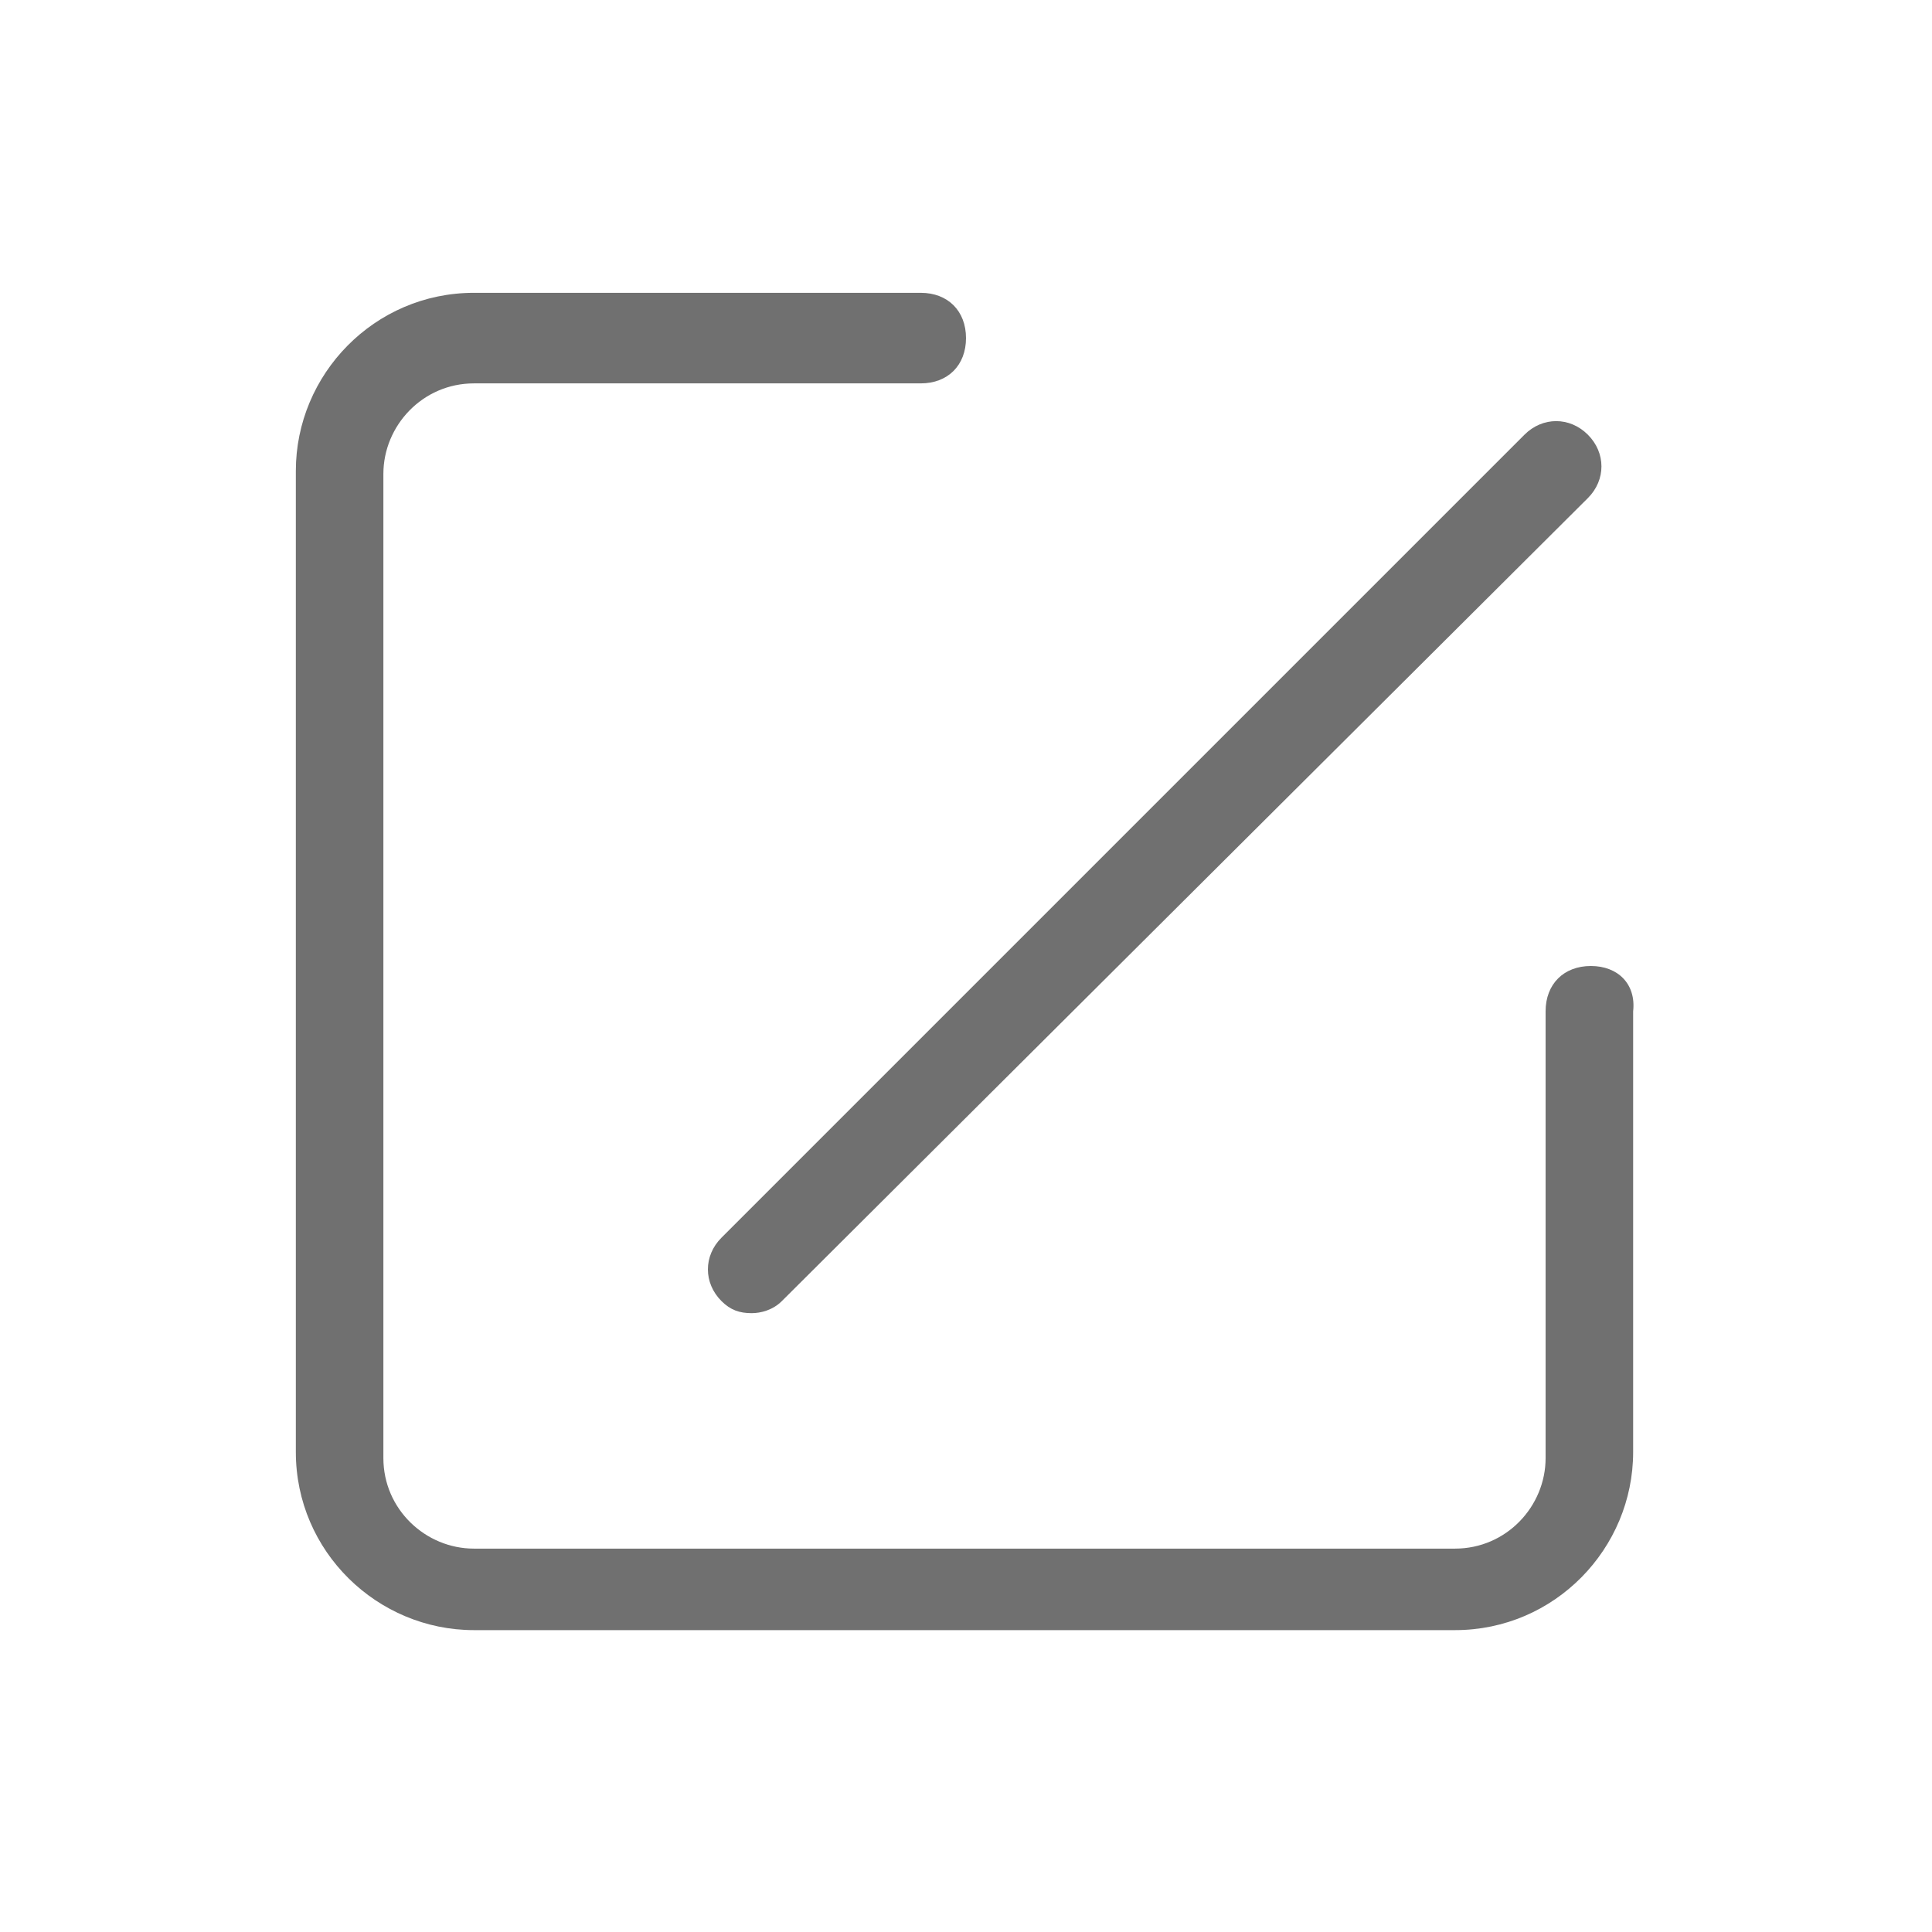 <?xml version="1.0" encoding="utf-8"?>
<!-- Generator: Adobe Illustrator 22.1.0, SVG Export Plug-In . SVG Version: 6.00 Build 0)  -->
<svg version="1.1" id="图层_1" xmlns="http://www.w3.org/2000/svg" xmlns:xlink="http://www.w3.org/1999/xlink" x="0px" y="0px"
	 viewBox="0 0 64 64" style="enable-background:new 0 0 64 64;" xml:space="preserve">
<style type="text/css">
	.st0{fill:#707070;}
</style>
<path class="st0" d="M24.9,43.5c-0.4,0-0.7-0.1-1-0.4c-0.6-0.6-0.6-1.5,0-2.1l26.6-26.6c0.6-0.6,1.5-0.6,2.1,0
	c0.6,0.6,0.6,1.5,0,2.1L25.9,43.1C25.6,43.4,25.2,43.5,24.9,43.5z"/>
<path class="st0" d="M52.7,32c-0.9,0-1.5,0.6-1.5,1.5v14.8c0,1.6-1.3,3-3,3H15.7c-1.6,0-3-1.3-3-3V15.7c0-1.6,1.3-3,3-3h14.8
	c0.9,0,1.5-0.6,1.5-1.5c0-0.9-0.6-1.5-1.5-1.5H15.7c-3.3,0-5.9,2.7-5.9,5.9v32.5c0,3.3,2.7,5.9,5.9,5.9h32.5c3.3,0,5.9-2.7,5.9-5.9
	V33.5C54.2,32.6,53.6,32,52.7,32z"/>
</svg>
